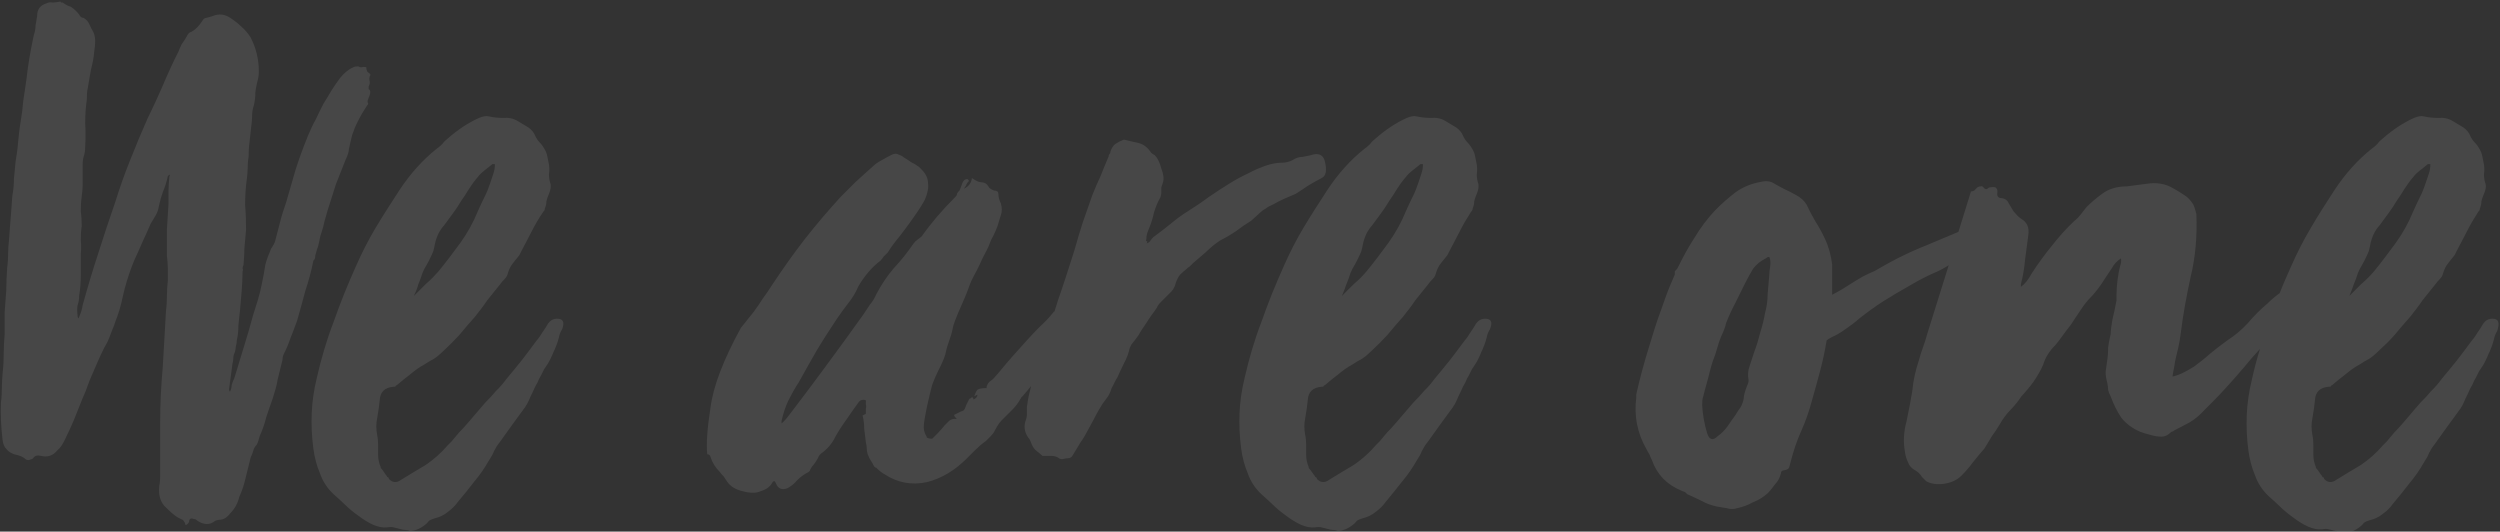 <?xml version="1.0" encoding="utf-8"?>
<!-- Generator: Adobe Illustrator 24.1.0, SVG Export Plug-In . SVG Version: 6.00 Build 0)  -->
<svg version="1.1" id="Layer_1" xmlns="http://www.w3.org/2000/svg" xmlns:xlink="http://www.w3.org/1999/xlink" x="0px" y="0px"
	 viewBox="0 0 1077 229" style="enable-background:new 0 0 1077 229;" xml:space="preserve">
<rect x="0" y="0" width="1077" height="229" fill="#333333" stroke="none"/>
<style type="text/css">
	.st0{opacity:0.1;}
	.st1{fill:#FFFFFF;enable-background:new    ;}
</style>
<g class="st0">
	<path class="st1" d="M135.8,110.1c0.2-0.7,0.5-1.5,0.7-2.5c0.5-1.2,0.8-2.5,1.1-3.9c0.2-1.4,0.6-2.8,1.1-4.2
		c0.5-1.4,0.8-2.8,1.1-4.2c0.5-1.6,0.9-3.3,1.4-4.9c1.2-3.8,2.4-7.4,3.5-11c1.4-3.5,2.8-7.1,4.2-10.6c0.9-1.9,1.4-3.4,1.4-4.6
		c0.5-2.1,0.9-4.1,1.4-6c0.7-2.1,1.5-4.1,2.5-6c1.2-2.4,2.5-4.6,3.9-6.7c0.5-0.5,0.6-0.8,0.4-1.1c-0.2-0.5-0.2-0.9,0-1.4
		c0.2-0.7,0.5-1.3,0.7-1.8c0.5-1.4,0.4-2.4-0.4-2.8c0,0,0-0.4,0-1.1c0.5-0.9,0.6-1.8,0.4-2.5c-0.2-0.9-0.1-1.8,0.4-2.5
		c0-0.2-0.1-0.4-0.4-0.4c0,0,0-0.1,0-0.4c-0.9-0.2-1.4-1.1-1.4-2.5c-0.7-0.2-1.4-0.2-2.1,0c-0.5,0-0.9-0.1-1.4-0.4
		c-0.9,0-1.6,0.1-2.1,0.4c-2.1,0.9-4,2.5-5.7,4.6c-1.4,1.9-2.7,3.8-3.9,5.7c-0.9,1.6-2,3.4-3.2,5.3c-1.2,2.4-2.4,4.7-3.5,7.1
		c-1.2,2.1-2.2,4.4-3.2,6.7c-1.9,4.7-3.7,9.5-5.3,14.5c-1.4,4.9-2.8,9.8-4.2,14.5c-0.9,2.6-1.8,5.3-2.5,8.1
		c-0.7,2.8-1.4,5.5-2.1,8.1c-0.2,0.9-0.8,2.1-1.8,3.5c-0.5,1.2-0.9,2.4-1.4,3.5c-0.5,1.2-0.8,2.4-1.1,3.5c-0.2,1.4-0.5,2.8-0.7,4.2
		c-0.2,1.2-0.5,2.4-0.7,3.5c-0.5,2.6-1.1,5.1-1.8,7.4c-0.7,2.1-1.4,4.4-2.1,6.7c-1.2,4.5-2.5,9-3.9,13.4c-1.4,4.5-2.8,9.1-4.2,13.8
		c-0.5,0.9-0.8,1.9-1.1,2.8c0,0.9-0.2,1.9-0.7,2.8c-0.2,0-0.4-0.4-0.4-1.1c0.2-1.9,0.5-3.7,0.7-5.3s0.5-3.4,0.7-5.3
		c0.2-0.9,0.4-1.8,0.4-2.5c0-0.9,0.2-1.9,0.7-2.8c0.2-0.9,0.4-1.8,0.4-2.5c0.2-0.7,0.4-1.5,0.4-2.5c0.5-2.1,0.7-4.2,0.7-6.4
		c0.2-2.4,0.5-4.6,0.7-6.7c0.2-2.8,0.5-5.5,0.7-8.1c0.2-2.8,0.4-5.7,0.4-8.5c0.2-0.5,0.2-0.9,0-1.4c0-0.5,0.1-0.9,0.4-1.4
		c0.2-2.6,0.4-5.1,0.4-7.4c0.2-2.6,0.5-5.2,0.7-7.8c0-3.5-0.1-7.1-0.4-10.6c0-3.8,0.2-7.4,0.7-11c0.2-1.6,0.4-3.3,0.4-4.9
		s0.1-3.3,0.4-4.9c0-2.1,0.1-4.2,0.4-6.4c0.2-2.1,0.5-4.2,0.7-6.4c0.2-1.6,0.4-3.2,0.4-4.6c0-1.6,0.2-3.2,0.7-4.6
		c0.5-1.9,0.7-3.8,0.7-5.7c0.2-1.9,0.6-3.8,1.1-5.7c0.2-0.7,0.4-1.9,0.4-3.5c0-5.2-1.2-10-3.5-14.5c-1.2-1.9-2.5-3.4-3.9-4.6
		c-1.4-1.4-3.1-2.7-4.9-3.9c-2.4-1.6-4.9-1.9-7.8-0.7c-0.7,0.2-1.5,0.5-2.5,0.7c-0.7,0-1.3,0.5-1.8,1.4c-1.4,2.1-2.9,3.7-4.6,4.6
		c-0.9,0.2-1.6,0.9-2.1,2.1C79.7,17,79,18,78.3,19c-0.5,0.9-0.9,2-1.4,3.2c-2.4,4.7-4.6,9.5-6.7,14.5c-2.1,4.9-4.4,9.8-6.7,14.5
		c-2.6,5.9-5.1,11.8-7.4,17.7c-2.4,5.9-4.5,11.9-6.4,18c-2.6,7.5-5.1,15-7.4,22.3c-2.4,7.3-4.6,14.7-6.7,22.3
		c-0.2,1.6-0.8,3.5-1.8,5.7c-0.2-0.2-0.4-0.7-0.4-1.4c-0.2-1.7-0.2-3.1,0-4.2c0.5-1.4,0.7-2.8,0.7-4.2c0.5-3.1,0.7-6,0.7-8.8
		c0-3.1,0-6.1,0-9.2c0.2-2.1,0.2-4.1,0-6c0-2.1,0.1-4.1,0.4-6c0-2.1-0.1-4.2-0.4-6.4c0-2.1,0.1-4.2,0.4-6.4c0.2-1.6,0.4-3.2,0.4-4.6
		c0-1.6,0-3.4,0-5.3c0-1.2,0-2.5,0-3.9s0.2-2.8,0.7-4.2c0.2-0.7,0.4-1.9,0.4-3.5c0.2-3.3,0.2-6.6,0-9.9c0-3.5,0.2-7,0.7-10.3
		c0-2.1,0.1-3.8,0.4-4.9c0.5-2.8,0.9-5.5,1.4-8.1c0.7-2.6,1.2-5.2,1.4-7.8c0.2-1.4,0.4-2.8,0.4-4.2c0-1.4-0.2-2.7-0.7-3.9
		c-0.7-1.2-1.3-2.4-1.8-3.5C38,9.3,37.2,8.4,36,7.7c-1,0-1.5-0.6-2-1.6c-1.2-1.4-2.4-2.5-3.5-3.2c-0.9-0.2-2.1-0.8-3.5-1.8
		c-0.2,0-0.5,0-0.7,0c0-0.2-0.1-0.4-0.4-0.4c-1.2,0.2-2.2,0.4-3.2,0.4c-0.9-0.2-1.9-0.1-2.8,0.4C17.3,2.3,16,4,16,6.9
		c-0.2,1.4-0.5,2.8-0.7,4.2c0,1.2-0.2,2.5-0.7,3.9c-1.4,6.4-2.5,12.7-3.2,19.1c-0.5,3.3-0.9,6.5-1.4,9.5c-0.2,2.8-0.6,5.8-1.1,8.8
		c-0.5,2.8-0.8,5.8-1.1,8.8c-0.2,2.8-0.6,5.7-1.1,8.5c-0.2,2.6-0.5,5.1-0.7,7.4c0,2.4-0.2,4.8-0.7,7.4C5.1,87.8,4.8,91,4.6,94
		c-0.2,2.8-0.5,5.9-0.7,9.2c-0.2,1.9-0.4,3.9-0.4,6c0,1.9-0.1,3.9-0.4,6c-0.2,3.3-0.4,6.6-0.4,9.9c-0.2,3.1-0.5,6.2-0.7,9.5v9.5
		c-0.2,2.6-0.4,5.3-0.4,8.1c0,2.6-0.1,5.2-0.4,7.8c-0.2,2.4-0.4,4.7-0.4,7.1c0,2.1-0.1,4.2-0.4,6.4c-0.2,4.7,0,10,0.7,15.9
		c0.2,1.9,0.8,3.3,1.8,4.2c0.7,0.9,1.8,1.6,3.2,2.1c2.4,0.5,4,1.2,4.9,2.1c0.2,0.2,0.7,0.4,1.4,0.4c0.9-0.2,1.5-0.5,1.8-0.7
		c0.7-1.2,1.9-1.5,3.5-1.1c2.8,0.7,5.2-0.1,7.1-2.5c1.2-0.9,2.2-2.5,3.2-4.6c1.4-2.8,2.7-5.7,3.9-8.5c1.2-3.1,2.4-6,3.5-8.8
		c1.2-2.6,2.2-5.3,3.2-8.1c1.2-2.8,2.4-5.5,3.5-8.1c0.9-2.1,1.9-4.1,2.8-6c1.2-1.9,2.1-3.9,2.8-6c0.5-1.2,0.9-2.4,1.4-3.5
		c0.5-1.4,0.9-2.7,1.4-3.9c0.7-1.9,1.3-3.9,1.8-6s0.9-4.1,1.4-6c1.2-4.5,2.6-8.6,4.2-12.4c1.2-2.6,2.4-5.2,3.5-7.8
		c1.2-2.6,2.4-5.2,3.5-7.8c0.7-1.2,1.4-2.4,2.1-3.5c0.7-1.2,1.2-2.5,1.4-3.9c0.5-2.4,1.1-4.5,1.8-6.4c0.9-2.1,1.6-4.4,2.1-6.7
		c0.5-0.5,0.7-0.7,0.7-0.7c0.2,0.2,0.2,0.5,0,0.7c-0.2,1.9-0.4,3.9-0.4,6c0,1.9,0,3.8,0,5.7c-0.2,3.8-0.5,7.5-0.7,11.3
		c0,3.5,0,7.3,0,11.3c0.2,1.9,0.4,3.7,0.4,5.3c0,1.7,0,3.4,0,5.3c-0.2,2.1-0.4,4.4-0.4,6.7c0,2.1-0.1,4.2-0.4,6.4
		c-0.2,4-0.5,8.1-0.7,12.4c-0.2,4-0.5,8-0.7,12c-0.7,7.8-1.1,15.6-1.1,23.3V201c0,1.4,0,2.8,0,4.2s-0.1,2.8-0.4,4.2
		c-0.2,1.9-0.1,3.7,0.4,5.3s1.4,3.1,2.8,4.2l0.4,0.4c1.2,1.2,2.2,2.1,3.2,2.8c0.9,0.7,2,1.3,3.2,1.8c0.2,0,0.6,0.5,1.1,1.4
		c0,0.9,0.4,1.1,1.1,0.4c0.5-0.5,0.7-0.9,0.7-1.4c0.2-0.9,0.9-1.2,2.1-0.7c0.5,0,0.9,0.2,1.4,0.7c2.1,1.4,4.1,1.8,6,1.1
		c0.5-0.2,1.1-0.6,1.8-1.1c0.7-0.2,1.3-0.4,1.8-0.4c1.6,0,3.2-0.9,4.6-2.8c1.9-1.9,3.2-4.2,3.9-7.1c1.2-2.6,2.1-5.4,2.8-8.5
		c0.7-2.8,1.4-5.7,2.1-8.5c0.5-0.9,0.8-1.9,1.1-2.8c0.2-0.9,0.7-1.8,1.4-2.5c0.5-0.7,0.9-2,1.4-3.9c1.2-2.6,2.1-5.3,2.8-8.1
		c0.9-2.8,1.9-5.5,2.8-8.1c0.9-2.8,1.7-5.5,2.1-8.1c0.7-2.8,1.4-5.7,2.1-8.5c0-0.9,0.2-1.9,0.7-2.8c1.2-2.4,2.1-4.6,2.8-6.7
		c0.9-2.4,1.9-4.8,2.8-7.4c1.2-4.2,2.4-8.5,3.5-12.7c1.4-4.2,2.6-8.6,3.5-13.1C135.8,111.6,135.8,110.8,135.8,110.1z"/>
	<path class="st1" d="M240,137.3c-1.7,0-2.9,0.7-3.9,2.1c-0.7,1.2-1.5,2.5-2.5,3.9c-0.7,1.2-1.5,2.4-2.5,3.5
		c-2.1,2.8-4.2,5.7-6.4,8.5c-2.1,2.6-4.2,5.2-6.4,7.8c-1.4,1.9-2.9,3.7-4.6,5.3c-1.4,1.7-2.9,3.3-4.6,5c-1.6,1.9-3.3,3.8-4.9,5.7
		c-1.4,1.7-2.9,3.4-4.6,5.3c-1.2,1.2-2.4,2.5-3.5,3.9c-0.9,1.2-2,2.4-3.2,3.5c-2.8,3.3-6,6.1-9.5,8.5c-3.5,2.1-7.1,4.2-10.6,6.4
		c-1.9,1.4-3.7,1.3-5.3-0.4v-0.4c-0.2-0.2-0.5-0.4-0.7-0.4c0-0.2-0.2-0.6-0.7-1.1c-0.9-1.4-1.6-2.4-2.1-2.8v-0.4
		c-0.7-1.6-1.1-3.4-1.1-5.3c0-1.4,0-2.8,0-4.2s-0.1-2.8-0.4-4.2c-0.5-2.6-0.5-5.1,0-7.4c0.5-2.6,0.8-5.2,1.1-7.8
		c0.2-3.5,2.2-5.4,6-5.7c0.5,0,0.7,0,0.7,0c0-0.2,0.2-0.5,0.7-0.7c1.9-1.6,3.8-3.2,5.7-4.6c1.9-1.6,3.9-3.1,6-4.2
		c1.4-0.9,2.8-1.8,4.2-2.5c1.4-0.9,2.7-2,3.9-3.2c2.6-2.4,4.9-4.7,7.1-7.1c2.1-2.6,4.4-5.2,6.7-7.8c1.9-2.4,3.7-4.7,5.3-7.1
		c1.9-2.4,3.8-4.7,5.7-7.1c0.5-0.7,1.1-1.4,1.8-2.1s1.2-1.5,1.4-2.5c0.5-1.7,1.2-3.1,2.1-4.2c0.9-1.2,1.9-2.4,2.8-3.5
		c0.5-0.9,0.7-1.4,0.7-1.4c1.6-3.1,3.2-6,4.6-8.8c1.4-2.8,3.1-5.7,5-8.5c0.5-0.5,0.7-0.9,0.7-1.4c0.5-1.2,0.7-2.2,0.7-3.2
		c0.2-0.9,0.6-2,1.1-3.2c0.7-1.6,0.9-3.1,0.7-4.2c-0.5-1.4-0.7-2.8-0.7-4.2c0.2-1.4,0.2-2.8,0-4.2c-0.2-1.2-0.5-2.4-0.7-3.5
		c-0.2-1.2-0.7-2.4-1.4-3.5c-0.7-1.2-1.5-2.2-2.5-3.2c-0.7-0.9-1.3-2-1.8-3.2c-0.9-1.4-2.1-2.5-3.5-3.2c-1.2-0.7-2.4-1.4-3.5-2.1
		c-1.9-1.2-4-1.6-6.4-1.4c-2.1,0-4.2-0.2-6.4-0.7c-0.9-0.2-2.2,0-3.9,0.7c-4.7,2.1-9.2,5.1-13.4,8.8c-0.9,0.7-1.8,1.5-2.5,2.5
		c-0.7,0.7-1.5,1.4-2.5,2.1c-5.9,4.7-11.2,10.6-15.9,17.7c-3.5,5.4-7,10.8-10.3,16.3c-3.1,5.2-5.9,10.7-8.5,16.6
		c-3.5,7.8-6.7,15.7-9.5,23.7c-3.1,8-5.5,16.3-7.4,24.7c-1.2,5-1.9,9.9-2.1,14.8c-0.2,4.9,0,10,0.7,15.2c0.5,3.8,1.4,7.3,2.8,10.6
		c1.2,3.5,3.2,6.6,6,9.2c1.4,1.2,2.9,2.6,4.6,4.2c1.9,1.9,3.9,3.5,6,5c2.1,1.6,4.2,2.9,6.4,3.9c2.1,0.9,4.1,1.3,6,1.1
		c1.2-0.2,2.1-0.2,2.8,0c0.9,0.2,1.9,0.5,2.8,0.7c0.7,0.2,1.4,0.4,2.1,0.4c0.7,0,1.4,0.1,2.1,0.4c2.1,0,4.2-0.8,6.4-2.5
		c0.7-0.5,1.3-1.1,1.8-1.8c0.7-0.5,1.5-0.8,2.5-1.1c2.1-0.5,4-1.4,5.7-2.8c1.6-1.2,3.1-2.6,4.2-4.2c2.6-3.1,5-6,7.1-8.8
		c2.4-2.8,4.5-5.9,6.4-9.2c0.9-1.4,1.7-2.7,2.1-3.9c0.7-1.4,1.5-2.7,2.5-3.9c1.9-2.6,3.7-5.1,5.3-7.4c1.9-2.6,3.8-5.2,5.7-7.8
		c0.2-0.5,0.5-0.8,0.7-1.1c0.2-0.5,0.5-0.9,0.7-1.4c0.5-1.2,1.1-2.5,1.8-3.9c0.7-1.6,1.4-3.1,2.1-4.2c0.5-1.2,0.9-2.1,1.4-2.8
		c0.5-0.9,0.9-1.9,1.4-2.8c0.5-0.7,0.9-1.4,1.4-2.1c0.5-0.7,0.9-1.5,1.4-2.5c0.5-0.9,0.8-1.8,1.1-2.5c0.5-0.9,0.9-2,1.4-3.2
		s0.8-2.4,1.1-3.5c0.2-1.2,0.7-2.4,1.4-3.5C243.3,138.7,242.6,137.3,240,137.3z M180.2,122.5c0.7-1.6,1.3-3.3,1.8-4.9
		c0.5-1.2,1.1-2.4,1.8-3.5c0.7-1.2,1.3-2.4,1.8-3.5c0.5-0.9,0.8-1.8,1.1-2.5c0.2-0.9,0.5-2,0.7-3.2c0.7-3.1,2-5.7,3.9-7.8
		c1.4-1.9,2.7-3.7,3.9-5.3c1.2-1.6,2.4-3.4,3.5-5.3c1.2-1.6,2.2-3.3,3.2-4.9c1.2-1.9,2.5-3.7,3.9-5.3c0.9-1.2,1.9-2.1,2.8-2.8
		c1.2-0.9,2.4-1.9,3.5-2.8c0,0,0.4,0,1.1,0c0,1.4-0.2,2.8-0.7,4.2c-0.5,1.4-0.9,2.8-1.4,4.2c-0.7,2.1-1.5,4.1-2.5,6
		c-0.9,1.9-1.9,3.9-2.8,6c-1.9,4.7-4.4,9.2-7.4,13.4c-3.1,4.2-6.2,8.4-9.5,12.4c-1.7,1.9-3.4,3.7-5.3,5.3c-1.6,1.6-3.4,3.4-5.3,5.3
		C179.1,125.8,179.8,124.1,180.2,122.5z"/>
	<path class="st1" d="M542,92.4c1.2-1.2,2.2-2,3.2-2.5c0.9-0.7,2-1.3,3.2-1.8c1.6-0.9,3.3-1.8,4.9-2.5c1.7-0.7,3.3-1.4,4.9-2.1
		c1.9-1.2,3.7-2.4,5.3-3.5c1.9-1.2,3.8-2.2,5.7-3.2c2.1-0.9,2.6-3.5,1.4-7.8c-0.7-2.1-2.2-2.9-4.6-2.5c-1.6,0.5-3.3,0.8-5,1.1
		c-1.4,0-2.8,0.5-4.2,1.4c-1.4,0.7-2.9,1.1-4.6,1.1c-2.1,0-4.2,0.4-6.4,1.1c-2.8,0.9-5.5,2.1-8.1,3.5c-2.6,1.2-5.2,2.6-7.8,4.2
		c-3.1,1.9-6.1,3.9-9.2,6c-2.8,2.1-5.8,4.1-8.8,6c-2.6,1.6-5.2,3.5-7.8,5.7c-2.4,1.9-4.8,3.8-7.4,5.7c-0.5,0.5-0.9,1.1-1.4,1.8
		c-0.3,0.3-0.8,0.6-1.3,0.8c0.1-0.3,0.2-0.5,0.3-0.8c-0.2-0.1-0.4-0.3-0.6-0.4c0.2-0.6,0.2-1.2,0.2-1.8c0.2-1.2,0.6-2.4,1.1-3.5
		c0.9-2.1,1.6-4.4,2.1-6.7c0.7-2.4,1.6-4.6,2.8-6.7c0.2-0.5,0.4-1.3,0.4-2.5c0-0.7,0-1.3,0-1.8c0.2-0.7,0.5-1.4,0.7-2.1
		c0.5-1.6,0.2-3.7-0.7-6c-0.7-2.6-1.6-4.5-2.8-5.7c-0.9-0.5-1.5-0.9-1.8-1.4c-1.4-2.1-3.2-3.4-5.3-3.9c-2.1-0.5-4.1-0.9-6-1.4
		c-0.2,0-0.4,0-0.4,0c-1.2,0.5-2.4,1.1-3.5,1.8c-0.9,0.7-1.6,1.8-2.1,3.2c0,0.5-0.1,0.8-0.4,1.1c-0.2,0.2-0.4,0.6-0.4,1.1
		c-1.2,2.8-2.4,5.7-3.5,8.5c-1.2,2.6-2.4,5.3-3.5,8.1c-1.4,4-2.8,8-4.2,12c-1.2,3.8-2.4,7.7-3.5,11.7c-2.6,8.2-4.9,15.4-7.1,21.6
		c-0.5,1.7-1,3.3-1.5,4.8c-0.1,0.1-0.2,0.1-0.3,0.2c-1.9,2.4-3.9,4.5-6,6.4c-1.9,1.9-3.8,3.9-5.7,6c-1.9,2.1-3.9,4.4-6,6.7
		c-1.9,2.1-3.8,4.4-5.7,6.7c-1.4,1.7-2.4,2.7-2.8,3.2c-1.9,1.2-2.8,2.5-2.8,3.9c-1.9,0-3.2,0.2-3.9,0.7c-0.5,0.5-0.9,1.4-1.4,2.8
		c0,0,0.5-0.2,1.4-0.7c0,0.9-0.6,1.7-1.8,2.1v-0.4c0-0.2-0.1-0.4-0.4-0.4c0,0,0-0.1,0-0.4c-0.2,0.2-0.5,0.5-0.7,0.7
		c-0.2,0-0.5,0.1-0.7,0.4c-0.5,0.9-0.9,1.9-1.4,2.8c-0.2,0.9-0.6,1.7-1.1,2.1c-0.7,0.2-1.5,0.6-2.5,1.1c-0.5,0.2-0.9,0.5-1.4,0.7
		c-0.2,0.2,0.1,0.8,1.1,1.8c-1.2-0.2-2.2,0-3.2,0.7c-0.7,0.7-1.4,1.4-2.1,2.1c-0.9,1.2-1.9,2.2-2.8,3.2c-0.7,0.7-1.5,1.5-2.5,2.5
		c-1.2,0-2-0.2-2.5-0.7c0.2,0,0.2-0.1,0-0.4c-0.9-1.4-1.3-3.1-1.1-4.9c0.2-2.1,0.7-4.8,1.4-8.1c0.9-4,1.6-7,2.1-8.8
		c0.7-2.1,2-5.1,3.9-8.8c1.2-2.6,1.9-4.5,2.1-5.7s0.8-3.2,1.8-6c0.5-1.2,0.9-2.9,1.4-5.3c0.7-2.4,2.4-6.4,4.9-12
		c0.7-1.7,1.3-3.2,1.8-4.6c0.5-1.7,1.7-4.1,3.5-7.4c0.5-0.9,1.3-2.7,2.5-5.3c1.4-2.6,2.4-4.5,2.8-5.7c0.5-1.4,1.1-2.7,1.8-3.9
		c0.7-1.4,1.3-2.8,1.8-4.2c0.5-1.6,0.9-3.2,1.4-4.6s0.5-3.1,0-4.9c-0.7-1.4-1.1-2.8-1.1-4.2c0-0.9-0.6-1.4-1.8-1.4
		c-1.4-0.5-2.2-1.1-2.5-1.8c-0.7-1.2-1.8-1.8-3.2-1.8c-0.9,0-2.2-0.6-3.9-1.8c-0.2,2.1-1.4,3.7-3.5,4.6c0.7-0.9,1.1-1.5,1.1-1.8
		c0.2-0.5,0.5-0.8,0.7-1.1c0.5-0.2,0.5-0.6,0-1.1c-0.2-0.2-0.6-0.2-1.1,0s-0.8,0.6-1.1,1.1c-0.2,0.5-0.5,1.1-0.7,1.8
		c-0.2,0.7-0.5,1.3-0.7,1.8c-0.5,0.5-0.8,0.9-1.1,1.4c0,0.5-0.2,0.9-0.7,1.4c-5.7,5.7-10.5,11.3-14.5,17c-0.5,0.5-1.1,0.9-1.8,1.4
		c-0.7,0.5-1.3,1.1-1.8,1.8c-2.6,3.8-5.4,7.3-8.5,10.6c-2.8,3.3-5.3,7-7.4,11c-0.7,1.6-1.6,3.2-2.8,4.6c-0.9,1.4-1.9,2.8-2.8,4.2
		c-5.2,7.3-10.5,14.6-15.9,21.9c-5.2,7.1-10.5,14.1-15.9,21.2c-1.4,1.9-2.6,3.2-3.5,3.9v-1.1c0.7-3.1,1.6-5.9,2.8-8.5
		c1.4-2.8,2.9-5.5,4.6-8.1c2.6-4.7,5.2-9.3,7.8-13.8c2.8-4.7,5.8-9.3,8.8-13.8c1.6-2.4,3.3-4.6,4.9-6.7c1.7-2.1,3.1-4.5,4.2-7.1
		c2.8-4.7,6-8.4,9.5-11c0.5-0.5,0.9-1.1,1.4-1.8c0.7-0.7,1.3-1.3,1.8-1.8c1.6-2.6,3.3-4.8,4.9-6.7c1.7-2.1,3.3-4.4,5-6.7
		c1.2-1.6,2.2-3.2,3.2-4.6c0.9-1.4,1.9-2.9,2.8-4.6c1.2-2.8,1.7-5.2,1.4-7.1c0-2.1-0.9-4.1-2.8-6l-1.1-1.1c-1.2-0.9-2.4-1.6-3.5-2.1
		c-0.9-0.7-2-1.4-3.2-2.1c-0.5-0.5-1.2-0.8-2.1-1.1c-0.7-0.5-1.6-0.5-2.8,0c-1.4,0.7-2.9,1.5-4.6,2.5c-1.4,0.7-2.7,1.6-3.9,2.8
		c-2.4,2.1-4.7,4.2-7.1,6.4c-2.1,2.1-4.4,4.4-6.7,6.7c-5.4,5.9-10.6,12-15.6,18.4c-4.7,6.1-9.3,12.6-13.8,19.4
		c-1.2,1.9-2.5,3.8-3.9,5.7c-1.2,1.9-2.5,3.8-3.9,5.7c-0.9,1.2-1.9,2.4-2.8,3.5c-0.9,1.2-1.9,2.4-2.8,3.5
		c-7.5,13.7-11.9,25.1-13.1,34.3c-1.4,9-1.9,15.7-1.4,20.2c0.7,0,1.2,0.4,1.4,1.1c0.7,2.4,2,4.5,3.9,6.4c0.5,0.7,1.1,1.4,1.8,2.1
		c0.5,0.7,0.9,1.4,1.4,2.1c1.4,2.1,3.7,3.5,6.7,4.2c3.3,0.9,5.9,0.9,7.8,0c2.4-0.7,4-1.9,4.9-3.5c0.7-1.2,1.3-1.1,1.8,0.4
		c0.9,2.1,2.6,2.7,4.9,1.8c1.6-0.9,3.1-2.1,4.2-3.5c1.4-1.4,3.1-2.6,4.9-3.5l0.4-0.4c0.5-1.2,1.1-2.1,1.8-2.8
		c0.7-0.9,1.3-1.9,1.8-2.8c0.2-0.9,1.1-1.9,2.5-2.8c1.9-1.6,3.3-3.3,4.2-4.9c1.6-3.1,3.4-5.9,5.3-8.5c1.9-2.8,3.8-5.5,5.7-8.1
		c0.7-0.7,1.5-0.9,2.5-0.7c0.5,0.2,0.6,0.5,0.4,0.7c0,0.2,0,0.6,0,1.1c0.2,0.7,0.2,1.4,0,2.1c0,0.7,0,1.4,0,2.1c0,0-0.5,0.2-1.4,0.7
		c0.5,1.9,0.7,3.8,0.7,5.7c0.2,1.9,0.5,3.8,0.7,5.7c0.2,0.9,0.4,1.9,0.4,2.8c0,0.7,0.1,1.5,0.4,2.5c0.5,1.2,0.9,2.1,1.4,2.8
		s0.9,1.5,1.4,2.5c0.2,0,0.4,0.1,0.4,0.4c0,0,0.1,0,0.4,0c1.4,1.4,2.6,2.4,3.5,2.8c5.7,3.8,11.8,4.9,18.4,3.5
		c6.4-1.6,12.1-5.1,17.3-10.3c1.2-1.2,2.4-2.4,3.5-3.5c1.4-1.4,2.9-2.7,4.6-3.9c0.7-0.7,1.4-1.4,2.1-2.1c0.7-0.7,1.3-1.5,1.8-2.5
		c1.2-2.4,2.5-4.1,3.9-5.3c1.2-1.2,2.4-2.4,3.5-3.5c1.4-1.4,2.6-2.9,3.5-4.6c0.2-0.2,0.4-0.5,0.4-0.7c0.2-0.2,0.5-0.5,0.7-0.7
		c1.3-1.4,2.4-2.9,3.6-4.3c-0.2,1-0.5,1.9-0.7,2.9c-0.5,1.9-0.8,3.9-1.1,6c0,1.2,0,2.2,0,3.2c0,0.9-0.2,2-0.7,3.2
		c-0.7,2.6-0.2,4.9,1.4,7.1c0.5,0.5,0.9,1.4,1.4,2.8c0.5,1.2,1.2,2.1,2.1,2.8c0.7,0.5,1.5,1.2,2.5,2.1c0,0,0.5,0,1.4,0s1.8,0,2.5,0
		c0.9,0,1.9,0.2,2.8,0.7c0.5,0.5,1.1,0.7,1.8,0.7c0.9-0.2,1.8-0.4,2.5-0.4c0.9,0,1.7-0.5,2.1-1.4c1.2-1.9,2.2-3.7,3.2-5.3
		c1.2-1.6,2.2-3.4,3.2-5.3c0.9-1.7,1.8-3.2,2.5-4.6c0.7-1.4,1.5-2.9,2.5-4.6c0.9-1.6,1.9-3.1,2.8-4.2c1.2-1.4,2-3.1,2.5-4.9
		c0.5-0.7,0.8-1.4,1.1-2.1c0.5-0.9,0.9-1.8,1.4-2.5c0.9-2.1,1.9-4.1,2.8-6c1.2-2.1,2-4.4,2.5-6.7c0.5-0.9,0.7-1.4,0.7-1.4
		c1.2-1.4,2.2-2.8,3.2-4.2c0.9-1.7,2-3.3,3.2-5c0.7-1.2,1.4-2.2,2.1-3.2c0.9-1.2,1.8-2.4,2.5-3.5c0.2-0.7,0.8-1.5,1.8-2.5
		c1.2-1.2,2.4-2.4,3.5-3.5c1.4-1.2,2.4-2.7,2.8-4.6c0.5-1.4,1.1-2.6,1.8-3.5c0.9-0.9,1.9-1.8,2.8-2.5c0.5-0.5,0.9-0.8,1.4-1.1
		c0.5-0.5,0.9-0.9,1.4-1.4c1.9-1.6,3.8-3.3,5.7-4.9c1.9-1.9,3.9-3.5,6-4.9c2.4-1.2,4.6-2.5,6.7-3.9c2.1-1.6,4.4-3.2,6.7-4.6
		C540.6,93.6,541.5,92.9,542,92.4z"/>
	<path class="st1" d="M639.8,137.3c-1.6,0-2.9,0.7-3.9,2.1c-0.7,1.2-1.5,2.5-2.5,3.9c-0.7,1.2-1.5,2.4-2.5,3.5
		c-2.1,2.8-4.2,5.7-6.4,8.5c-2.1,2.6-4.2,5.2-6.4,7.8c-1.4,1.9-2.9,3.7-4.6,5.3c-1.4,1.7-2.9,3.3-4.6,5c-1.6,1.9-3.3,3.8-4.9,5.7
		c-1.4,1.7-2.9,3.4-4.6,5.3c-1.2,1.2-2.4,2.5-3.5,3.9c-0.9,1.2-2,2.4-3.2,3.5c-2.8,3.3-6,6.1-9.5,8.5c-3.5,2.1-7.1,4.2-10.6,6.4
		c-1.9,1.4-3.7,1.3-5.3-0.4v-0.4c-0.2-0.2-0.5-0.4-0.7-0.4c0-0.2-0.2-0.6-0.7-1.1c-0.9-1.4-1.7-2.4-2.1-2.8v-0.4
		c-0.7-1.6-1.1-3.4-1.1-5.3c0-1.4,0-2.8,0-4.2s-0.1-2.8-0.4-4.2c-0.5-2.6-0.5-5.1,0-7.4c0.5-2.6,0.8-5.2,1.1-7.8
		c0.2-3.5,2.2-5.4,6-5.7c0.5,0,0.7,0,0.7,0c0-0.2,0.2-0.5,0.7-0.7c1.9-1.6,3.8-3.2,5.7-4.6c1.9-1.6,3.9-3.1,6-4.2
		c1.4-0.9,2.8-1.8,4.2-2.5c1.4-0.9,2.7-2,3.9-3.2c2.6-2.4,4.9-4.7,7.1-7.1c2.1-2.6,4.4-5.2,6.7-7.8c1.9-2.4,3.7-4.7,5.3-7.1
		c1.9-2.4,3.8-4.7,5.7-7.1c0.5-0.7,1.1-1.4,1.8-2.1s1.2-1.5,1.4-2.5c0.5-1.7,1.2-3.1,2.1-4.2c0.9-1.2,1.9-2.4,2.8-3.5
		c0.5-0.9,0.7-1.4,0.7-1.4c1.6-3.1,3.2-6,4.6-8.8c1.4-2.8,3.1-5.7,4.9-8.5c0.5-0.5,0.7-0.9,0.7-1.4c0.5-1.2,0.7-2.2,0.7-3.2
		c0.2-0.9,0.6-2,1.1-3.2c0.7-1.6,0.9-3.1,0.7-4.2c-0.5-1.4-0.7-2.8-0.7-4.2c0.2-1.4,0.2-2.8,0-4.2c-0.2-1.2-0.5-2.4-0.7-3.5
		c-0.2-1.2-0.7-2.4-1.4-3.5c-0.7-1.2-1.5-2.2-2.5-3.2c-0.7-0.9-1.3-2-1.8-3.2c-0.9-1.4-2.1-2.5-3.5-3.2c-1.2-0.7-2.4-1.4-3.5-2.1
		c-1.9-1.2-4-1.6-6.4-1.4c-2.1,0-4.2-0.2-6.4-0.7c-0.9-0.2-2.2,0-3.9,0.7c-4.7,2.1-9.2,5.1-13.4,8.8c-0.9,0.7-1.8,1.5-2.5,2.5
		c-0.7,0.7-1.5,1.4-2.5,2.1c-5.9,4.7-11.2,10.6-15.9,17.7c-3.5,5.4-7,10.8-10.3,16.3c-3.1,5.2-5.9,10.7-8.5,16.6
		c-3.5,7.8-6.7,15.7-9.5,23.7c-3.1,8-5.5,16.3-7.4,24.7c-1.2,5-1.9,9.9-2.1,14.8c-0.2,4.9,0,10,0.7,15.2c0.5,3.8,1.4,7.3,2.8,10.6
		c1.2,3.5,3.2,6.6,6,9.2c1.4,1.2,2.9,2.6,4.6,4.2c1.9,1.9,3.9,3.5,6,5c2.1,1.6,4.2,2.9,6.4,3.9c2.1,0.9,4.1,1.3,6,1.1
		c1.2-0.2,2.1-0.2,2.8,0c0.9,0.2,1.9,0.5,2.8,0.7c0.7,0.2,1.4,0.4,2.1,0.4c0.7,0,1.4,0.1,2.1,0.4c2.1,0,4.2-0.8,6.4-2.5
		c0.7-0.5,1.3-1.1,1.8-1.8c0.7-0.5,1.5-0.8,2.5-1.1c2.1-0.5,4-1.4,5.7-2.8c1.6-1.2,3.1-2.6,4.2-4.2c2.6-3.1,4.9-6,7.1-8.8
		c2.4-2.8,4.5-5.9,6.4-9.2c0.9-1.4,1.7-2.7,2.1-3.9c0.7-1.4,1.5-2.7,2.5-3.9c1.9-2.6,3.7-5.1,5.3-7.4c1.9-2.6,3.8-5.2,5.7-7.8
		c0.2-0.5,0.5-0.8,0.7-1.1c0.2-0.5,0.5-0.9,0.7-1.4c0.5-1.2,1.1-2.5,1.8-3.9c0.7-1.6,1.4-3.1,2.1-4.2c0.5-1.2,0.9-2.1,1.4-2.8
		c0.5-0.9,0.9-1.9,1.4-2.8c0.5-0.7,0.9-1.4,1.4-2.1c0.5-0.7,0.9-1.5,1.4-2.5c0.5-0.9,0.8-1.8,1.1-2.5c0.5-0.9,0.9-2,1.4-3.2
		s0.8-2.4,1.1-3.5c0.2-1.2,0.7-2.4,1.4-3.5C643.1,138.7,642.4,137.3,639.8,137.3z M580,122.5c0.7-1.6,1.3-3.3,1.8-4.9
		c0.5-1.2,1.1-2.4,1.8-3.5c0.7-1.2,1.3-2.4,1.8-3.5c0.5-0.9,0.8-1.8,1.1-2.5c0.2-0.9,0.5-2,0.7-3.2c0.7-3.1,2-5.7,3.9-7.8
		c1.4-1.9,2.7-3.7,3.9-5.3c1.2-1.6,2.4-3.4,3.5-5.3c1.2-1.6,2.2-3.3,3.2-4.9c1.2-1.9,2.5-3.7,3.9-5.3c0.9-1.2,1.9-2.1,2.8-2.8
		c1.2-0.9,2.4-1.9,3.5-2.8c0,0,0.4,0,1.1,0c0,1.4-0.2,2.8-0.7,4.2c-0.5,1.4-0.9,2.8-1.4,4.2c-0.7,2.1-1.5,4.1-2.5,6
		c-0.9,1.9-1.9,3.9-2.8,6c-1.9,4.7-4.4,9.2-7.4,13.4c-3.1,4.2-6.2,8.4-9.5,12.4c-1.6,1.9-3.4,3.7-5.3,5.3c-1.7,1.6-3.4,3.4-5.3,5.3
		C578.8,125.8,579.5,124.1,580,122.5z"/>
	<path class="st1" d="M1073.7,137.3c-1.7,0-2.9,0.7-3.9,2.1c-0.7,1.2-1.5,2.5-2.5,3.9c-0.7,1.2-1.5,2.4-2.5,3.5
		c-2.1,2.8-4.2,5.7-6.4,8.5c-2.1,2.6-4.2,5.2-6.4,7.8c-1.4,1.9-2.9,3.7-4.6,5.3c-1.4,1.7-2.9,3.3-4.6,5c-1.7,1.9-3.3,3.8-4.9,5.7
		c-1.4,1.7-2.9,3.4-4.6,5.3c-1.2,1.2-2.4,2.5-3.5,3.9c-0.9,1.2-2,2.4-3.2,3.5c-2.8,3.3-6,6.1-9.5,8.5c-3.5,2.1-7.1,4.2-10.6,6.4
		c-1.9,1.4-3.7,1.3-5.3-0.4v-0.4c-0.2-0.2-0.5-0.4-0.7-0.4c0-0.2-0.2-0.6-0.7-1.1c-0.9-1.4-1.6-2.4-2.1-2.8v-0.4
		c-0.7-1.6-1.1-3.4-1.1-5.3c0-1.4,0-2.8,0-4.2s-0.1-2.8-0.4-4.2c-0.5-2.6-0.5-5.1,0-7.4c0.5-2.6,0.8-5.2,1.1-7.8
		c0.2-3.5,2.2-5.4,6-5.7c0.5,0,0.7,0,0.7,0c0-0.2,0.2-0.5,0.7-0.7c1.9-1.6,3.8-3.2,5.7-4.6c1.9-1.6,3.9-3.1,6-4.2
		c1.4-0.9,2.8-1.8,4.2-2.5c1.4-0.9,2.7-2,3.9-3.2c2.6-2.4,5-4.7,7.1-7.1c2.1-2.6,4.4-5.2,6.7-7.8c1.9-2.4,3.7-4.7,5.3-7.1
		c1.9-2.4,3.8-4.7,5.7-7.1c0.5-0.7,1.1-1.4,1.8-2.1c0.7-0.7,1.2-1.5,1.4-2.5c0.5-1.7,1.2-3.1,2.1-4.2c0.9-1.2,1.9-2.4,2.8-3.5
		c0.5-0.9,0.7-1.4,0.7-1.4c1.6-3.1,3.2-6,4.6-8.8s3.1-5.7,4.9-8.5c0.5-0.5,0.7-0.9,0.7-1.4c0.5-1.2,0.7-2.2,0.7-3.2
		c0.2-0.9,0.6-2,1.1-3.2c0.7-1.6,1-3.1,0.7-4.2c-0.5-1.4-0.7-2.8-0.7-4.2c0.2-1.4,0.2-2.8,0-4.2c-0.2-1.2-0.5-2.4-0.7-3.5
		c-0.2-1.2-0.7-2.4-1.4-3.5c-0.7-1.2-1.5-2.2-2.5-3.2c-0.7-0.9-1.3-2-1.8-3.2c-0.9-1.4-2.1-2.5-3.5-3.2c-1.2-0.7-2.4-1.4-3.5-2.1
		c-1.9-1.2-4-1.6-6.4-1.4c-2.1,0-4.2-0.2-6.4-0.7c-0.9-0.2-2.2,0-3.9,0.7c-4.7,2.1-9.2,5.1-13.4,8.8c-0.9,0.7-1.8,1.5-2.5,2.5
		c-0.7,0.7-1.5,1.4-2.5,2.1c-5.9,4.7-11.2,10.6-15.9,17.7c-3.5,5.4-7,10.8-10.2,16.3c-3.1,5.2-5.9,10.7-8.5,16.6
		c-1.7,3.8-3.4,7.6-4.9,11.5c-1.8,1.3-3.6,2.8-5.2,4.4c-3.1,2.6-5.9,5.4-8.5,8.5c-2.6,2.8-5.5,5.3-8.8,7.4c-2.6,1.9-5.1,3.8-7.4,5.7
		c-2.1,1.9-4.5,3.8-7.1,5.7c-2.6,1.6-4.8,2.8-6.7,3.5c-1.4,0.5-2.2,0.7-2.5,0.7c0.2-1.4,0.5-2.7,0.7-3.9s0.4-2,0.4-2.5
		c0.5-2.1,0.9-4.1,1.4-6c0.5-2.1,0.8-4.2,1.1-6.4c0.9-7.5,2.4-15.6,4.2-24c2.1-8.5,2.9-17.6,2.5-27.2c-0.5-1.9-0.9-3.3-1.4-4.2
		c-1.2-1.9-2.6-3.3-4.2-4.2c-1.4-0.9-2.9-1.9-4.6-2.8c-3.3-1.9-7.1-2.5-11.3-1.8l-8.5,1.1c-4.2,0-7.8,1.1-10.6,3.2
		c-2.6,1.9-4.8,3.8-6.7,5.7c-0.9,1.2-1.8,2.2-2.5,3.2c-0.7,0.9-1.6,1.9-2.8,2.8c-3.5,3.3-6.8,7-9.9,11c-3.1,3.8-5.9,7.7-8.5,11.7
		c-1.4,2.6-2.9,4.5-4.6,5.7v-1.1c0.9-3.5,1.5-7.1,1.8-10.6c0.5-3.5,0.9-7.1,1.4-10.6c0.5-3.3-0.6-5.7-3.2-7.1
		c-1.2-0.9-2.2-2-3.2-3.2c-0.7-1.2-1.4-2.4-2.1-3.5c-0.5-1.2-1.4-1.9-2.8-2.1c-1.4,0-2.1-0.6-2.1-1.8c0.2-1.4,0.1-2.2-0.4-2.5
		c-0.2-0.5-1.1-0.6-2.5-0.4c-0.5,0-0.9,0.2-1.4,0.7c-0.5,0.2-0.9,0.1-1.4-0.4c-0.5-0.7-0.9-0.9-1.4-0.7c-0.5,0-0.9,0.1-1.4,0.4
		c-0.5,0.5-0.9,0.9-1.4,1.4c-0.5,0.2-0.9,0.4-1.4,0.4l-5.4,17.4c-4.4,1.8-8.7,3.7-13.1,5.5c-6.1,2.4-12.1,5.2-18,8.5
		c-1.6,0.9-3.3,1.9-4.9,2.8c-1.6,0.7-3.4,1.5-5.3,2.5c-2.1,1.2-4.2,2.5-6.4,3.9c-2.1,1.4-4.4,2.7-6.7,3.9v-9.5V114
		c-0.5-4-1.5-7.8-3.2-11.3c-1.2-2.6-2.5-4.9-3.9-7.1c-1.4-2.4-2.7-4.8-3.9-7.4c-0.9-1.6-2.5-3.1-4.6-4.2c-1.7-0.9-3.3-1.8-4.9-2.5
		c-1.4-0.7-2.9-1.5-4.6-2.5c-1.4-0.9-3.2-1.2-5.3-0.7c-4.2,0.7-8,2.2-11.3,4.6c-3.1,2.4-6,4.9-8.8,7.8c-3.3,3.5-6.2,7.4-8.8,11.7
		c-2.6,4-4.9,8.2-7.1,12.7c-0.2,0.5-0.7,1.1-1.4,1.8v1.4c0,0-0.6,1.4-1.8,4.2c-1.2,2.8-2.6,6.6-4.2,11.3c-1.7,4.5-3.4,9.9-5.3,16.3
		c-1.9,6.1-3.7,12.7-5.3,19.8v1.4c-0.5,4-0.4,7.9,0.4,11.7c0.7,3.5,2,7,3.9,10.3c0.5,0.9,0.9,1.8,1.4,2.5c0.2,0.7,0.6,1.5,1.1,2.5
		c2.1,6.1,6.4,10.5,12.7,13.1c0.5,0.2,0.8,0.4,1.1,0.4c0.5,0.2,0.9,0.6,1.4,1.1c2.1,0.9,4.1,1.9,6,2.8c2.1,1.2,4.4,2,6.7,2.5
		c1.4,0.2,2.8,0.5,4.2,0.7c1.6,0.5,3.2,0.5,4.6,0c2.4-0.5,4.6-1.3,6.7-2.5c2.4-0.9,4.5-2.2,6.4-3.9c1.2-1.2,2.2-2.5,3.2-3.9
		c1.2-1.2,2-2.7,2.5-4.6c0-0.9,0.5-1.4,1.4-1.4c1.2-0.2,1.9-0.6,2.1-1.1c0.2-0.7,0.5-1.5,0.7-2.5c1.2-4.7,2.7-9.2,4.6-13.4
		c1.9-4.2,3.4-8.6,4.6-13.1c1.2-4.2,2.4-8.5,3.5-12.7c1.2-4.5,2.1-8.8,2.8-13.1c0.5-0.5,1.2-0.9,2.1-1.4c2.1-0.9,4.1-2.1,6-3.5
		c2.1-1.4,4.1-2.9,6-4.6c3.3-2.6,6.7-5.1,10.3-7.4c3.8-2.4,7.5-4.6,11.3-6.7c4-2.4,7.9-4.4,11.7-6c1.8-0.8,3.5-1.8,5.2-2.8
		l-9.3,29.7c-0.5,1.9-1.1,3.8-1.8,5.7s-1.3,3.8-1.8,5.7c-1.4,4.2-2.4,8.6-2.8,13.1c-0.7,4.2-1.5,8.6-2.5,13.1
		c-1.2,4.5-1.4,8.7-0.7,12.7c0.2,1.9,0.7,3.5,1.4,4.9c0.5,1.4,1.5,2.6,3.2,3.5c1.2,0.7,2.1,1.6,2.8,2.8l1.8,1.8
		c2.1,1.2,4.7,1.5,7.8,1.1c3.1-0.5,5.5-1.6,7.4-3.5s3.5-3.8,4.9-5.7c1.7-2.1,3.3-4.1,5-6c1.2-1.9,2.2-3.7,3.2-5.3
		c1.2-1.6,2.4-3.4,3.5-5.3c1.2-2.1,2.6-4,4.2-5.7c1.9-1.9,3.5-3.9,4.9-6c1.9-2.1,3.7-4.2,5.3-6.4c1.6-2.4,3.1-4.8,4.2-7.4
		c0.9-3.1,2.7-5.9,5.3-8.5c1.2-1.4,2.2-2.8,3.2-4.2c1.2-1.7,2.4-3.2,3.5-4.6c1.2-1.9,2.4-3.7,3.5-5.3c1.2-1.9,2.5-3.7,3.9-5.3
		c2.8-2.8,5.3-6,7.4-9.5c0.9-1.4,1.9-2.8,2.8-4.2c0.9-1.7,2.2-3.1,3.9-4.2c0.2,0.9,0.1,2.1-0.4,3.5c-0.5,1.9-0.8,3.9-1.1,6
		c-0.2,1.9-0.4,3.9-0.4,6v2.5c-0.5,2.8-1.1,5.7-1.8,8.5c-0.5,2.8-0.7,4.8-0.7,6c-0.5,1.9-0.8,3.8-1.1,5.7c0,1.9-0.1,3.8-0.4,5.7
		c-0.2,1.7-0.5,3.3-0.7,5c0,1.4,0.2,2.9,0.7,4.6c0.2,1.2,0.4,2.2,0.4,3.2c0.2,0.9,0.6,1.9,1.1,2.8c1.2,3.3,2.7,6.4,4.6,9.2
		c2.1,2.6,4.8,4.6,8.1,6c1.2,0.5,2.7,0.9,4.6,1.4c1.7,0.5,3.2,0.7,4.6,0.7s2.7-0.6,3.9-1.8c0.2-0.2,0.5-0.4,0.7-0.4s0.5-0.1,0.7-0.4
		c2.4-1.2,4.6-2.4,6.7-3.5c2.4-1.4,4.5-3.2,6.4-5.3c0.5-0.5,0.9-0.9,1.4-1.4s0.9-0.9,1.4-1.4c2.6-2.6,5.1-5.2,7.4-7.8
		c2.4-2.6,4.7-5.3,7.1-8.1c2.1-2.6,4.3-5.1,6.7-7.7c-1.4,4.5-2.6,9.1-3.6,13.7c-1.2,5-1.9,9.9-2.1,14.8c-0.2,4.9,0,10,0.7,15.2
		c0.5,3.8,1.4,7.3,2.8,10.6c1.2,3.5,3.2,6.6,6,9.2c1.4,1.2,2.9,2.6,4.6,4.2c1.9,1.9,3.9,3.5,6,5c2.1,1.6,4.2,2.9,6.4,3.9
		c2.1,0.9,4.1,1.3,6,1.1c1.2-0.2,2.1-0.2,2.8,0c0.9,0.2,1.9,0.5,2.8,0.7c0.7,0.2,1.4,0.4,2.1,0.4c0.7,0,1.4,0.1,2.1,0.4
		c2.1,0,4.2-0.8,6.4-2.5c0.7-0.5,1.3-1.1,1.8-1.8c0.7-0.5,1.5-0.8,2.5-1.1c2.1-0.5,4-1.4,5.7-2.8c1.7-1.2,3.1-2.6,4.2-4.2
		c2.6-3.1,5-6,7.1-8.8c2.4-2.8,4.5-5.9,6.4-9.2c0.9-1.4,1.7-2.7,2.1-3.9c0.7-1.4,1.5-2.7,2.5-3.9c1.9-2.6,3.7-5.1,5.3-7.4
		c1.9-2.6,3.8-5.2,5.7-7.8c0.2-0.5,0.5-0.8,0.7-1.1c0.2-0.5,0.5-0.9,0.7-1.4c0.5-1.2,1.1-2.5,1.8-3.9c0.7-1.6,1.4-3.1,2.1-4.2
		c0.5-1.2,0.9-2.1,1.4-2.8c0.5-0.9,0.9-1.9,1.4-2.8c0.5-0.7,0.9-1.4,1.4-2.1c0.5-0.7,0.9-1.5,1.4-2.5c0.5-0.9,0.8-1.8,1.1-2.5
		c0.5-0.9,0.9-2,1.4-3.2s0.8-2.4,1.1-3.5c0.2-1.2,0.7-2.4,1.4-3.5C1077,138.7,1076.3,137.3,1073.7,137.3z M1014,122.5
		c0.7-1.6,1.3-3.3,1.8-4.9c0.5-1.2,1.1-2.4,1.8-3.5c0.7-1.2,1.3-2.4,1.8-3.5c0.5-0.9,0.8-1.8,1.1-2.5c0.2-0.9,0.5-2,0.7-3.2
		c0.7-3.1,2-5.7,3.9-7.8c1.4-1.9,2.7-3.7,3.9-5.3c1.2-1.6,2.4-3.4,3.5-5.3c1.2-1.6,2.2-3.3,3.2-4.9c1.2-1.9,2.5-3.7,3.9-5.3
		c0.9-1.2,1.9-2.1,2.8-2.8c1.2-0.9,2.4-1.9,3.5-2.8c0,0,0.3,0,1.1,0c0,1.4-0.2,2.8-0.7,4.2c-0.5,1.4-0.9,2.8-1.4,4.2
		c-0.7,2.1-1.5,4.1-2.5,6c-0.9,1.9-1.9,3.9-2.8,6c-1.9,4.7-4.4,9.2-7.4,13.4c-3.1,4.2-6.2,8.4-9.5,12.4c-1.6,1.9-3.4,3.7-5.3,5.3
		c-1.6,1.6-3.4,3.4-5.3,5.3C1012.8,125.8,1013.5,124.1,1014,122.5z M762.6,114.7c-0.2,1.4-0.4,2.7-0.4,3.9c-0.2,2.6-0.5,5.3-0.7,8.1
		c0,2.8-0.4,5.5-1.1,8.1c-0.5,2.8-1.2,5.7-2.1,8.5c-0.7,2.8-1.5,5.5-2.5,8.1c-0.7,2.1-1.4,4.2-2.1,6.4c-0.7,1.9-0.8,3.9-0.4,6
		c0,0.7-0.2,1.5-0.7,2.5c-0.9,2.4-1.4,4.1-1.4,5.3c-0.2,1.4-0.7,2.7-1.4,3.9c-0.7,0.9-1.4,2-2.1,3.2c-1.2,1.7-2.4,3.3-3.5,5
		c-1.2,1.6-2.6,3.1-4.2,4.2c-2.1,2.1-3.7,1.6-4.6-1.4c-1.2-4-1.9-8-2.1-12c0-1.7,0.1-2.8,0.4-3.5c0.5-1.9,0.9-3.7,1.4-5.3
		s0.9-3.4,1.4-5.3c0.5-1.9,0.9-3.5,1.4-4.9c0.7-1.7,1.3-3.4,1.8-5.3c0.5-1.9,1.1-3.7,1.8-5.3c0.9-1.9,1.7-3.8,2.1-5.7
		c1.2-3.1,2.5-5.9,3.9-8.5c1.4-2.8,2.8-5.7,4.2-8.5c1.2-2.4,2.4-4.5,3.5-6.4c1.4-1.9,3.3-3.4,5.7-4.6c0.5-0.5,0.9-0.6,1.4-0.4
		C762.7,112,762.8,113.3,762.6,114.7z"/>
</g>
</svg>
